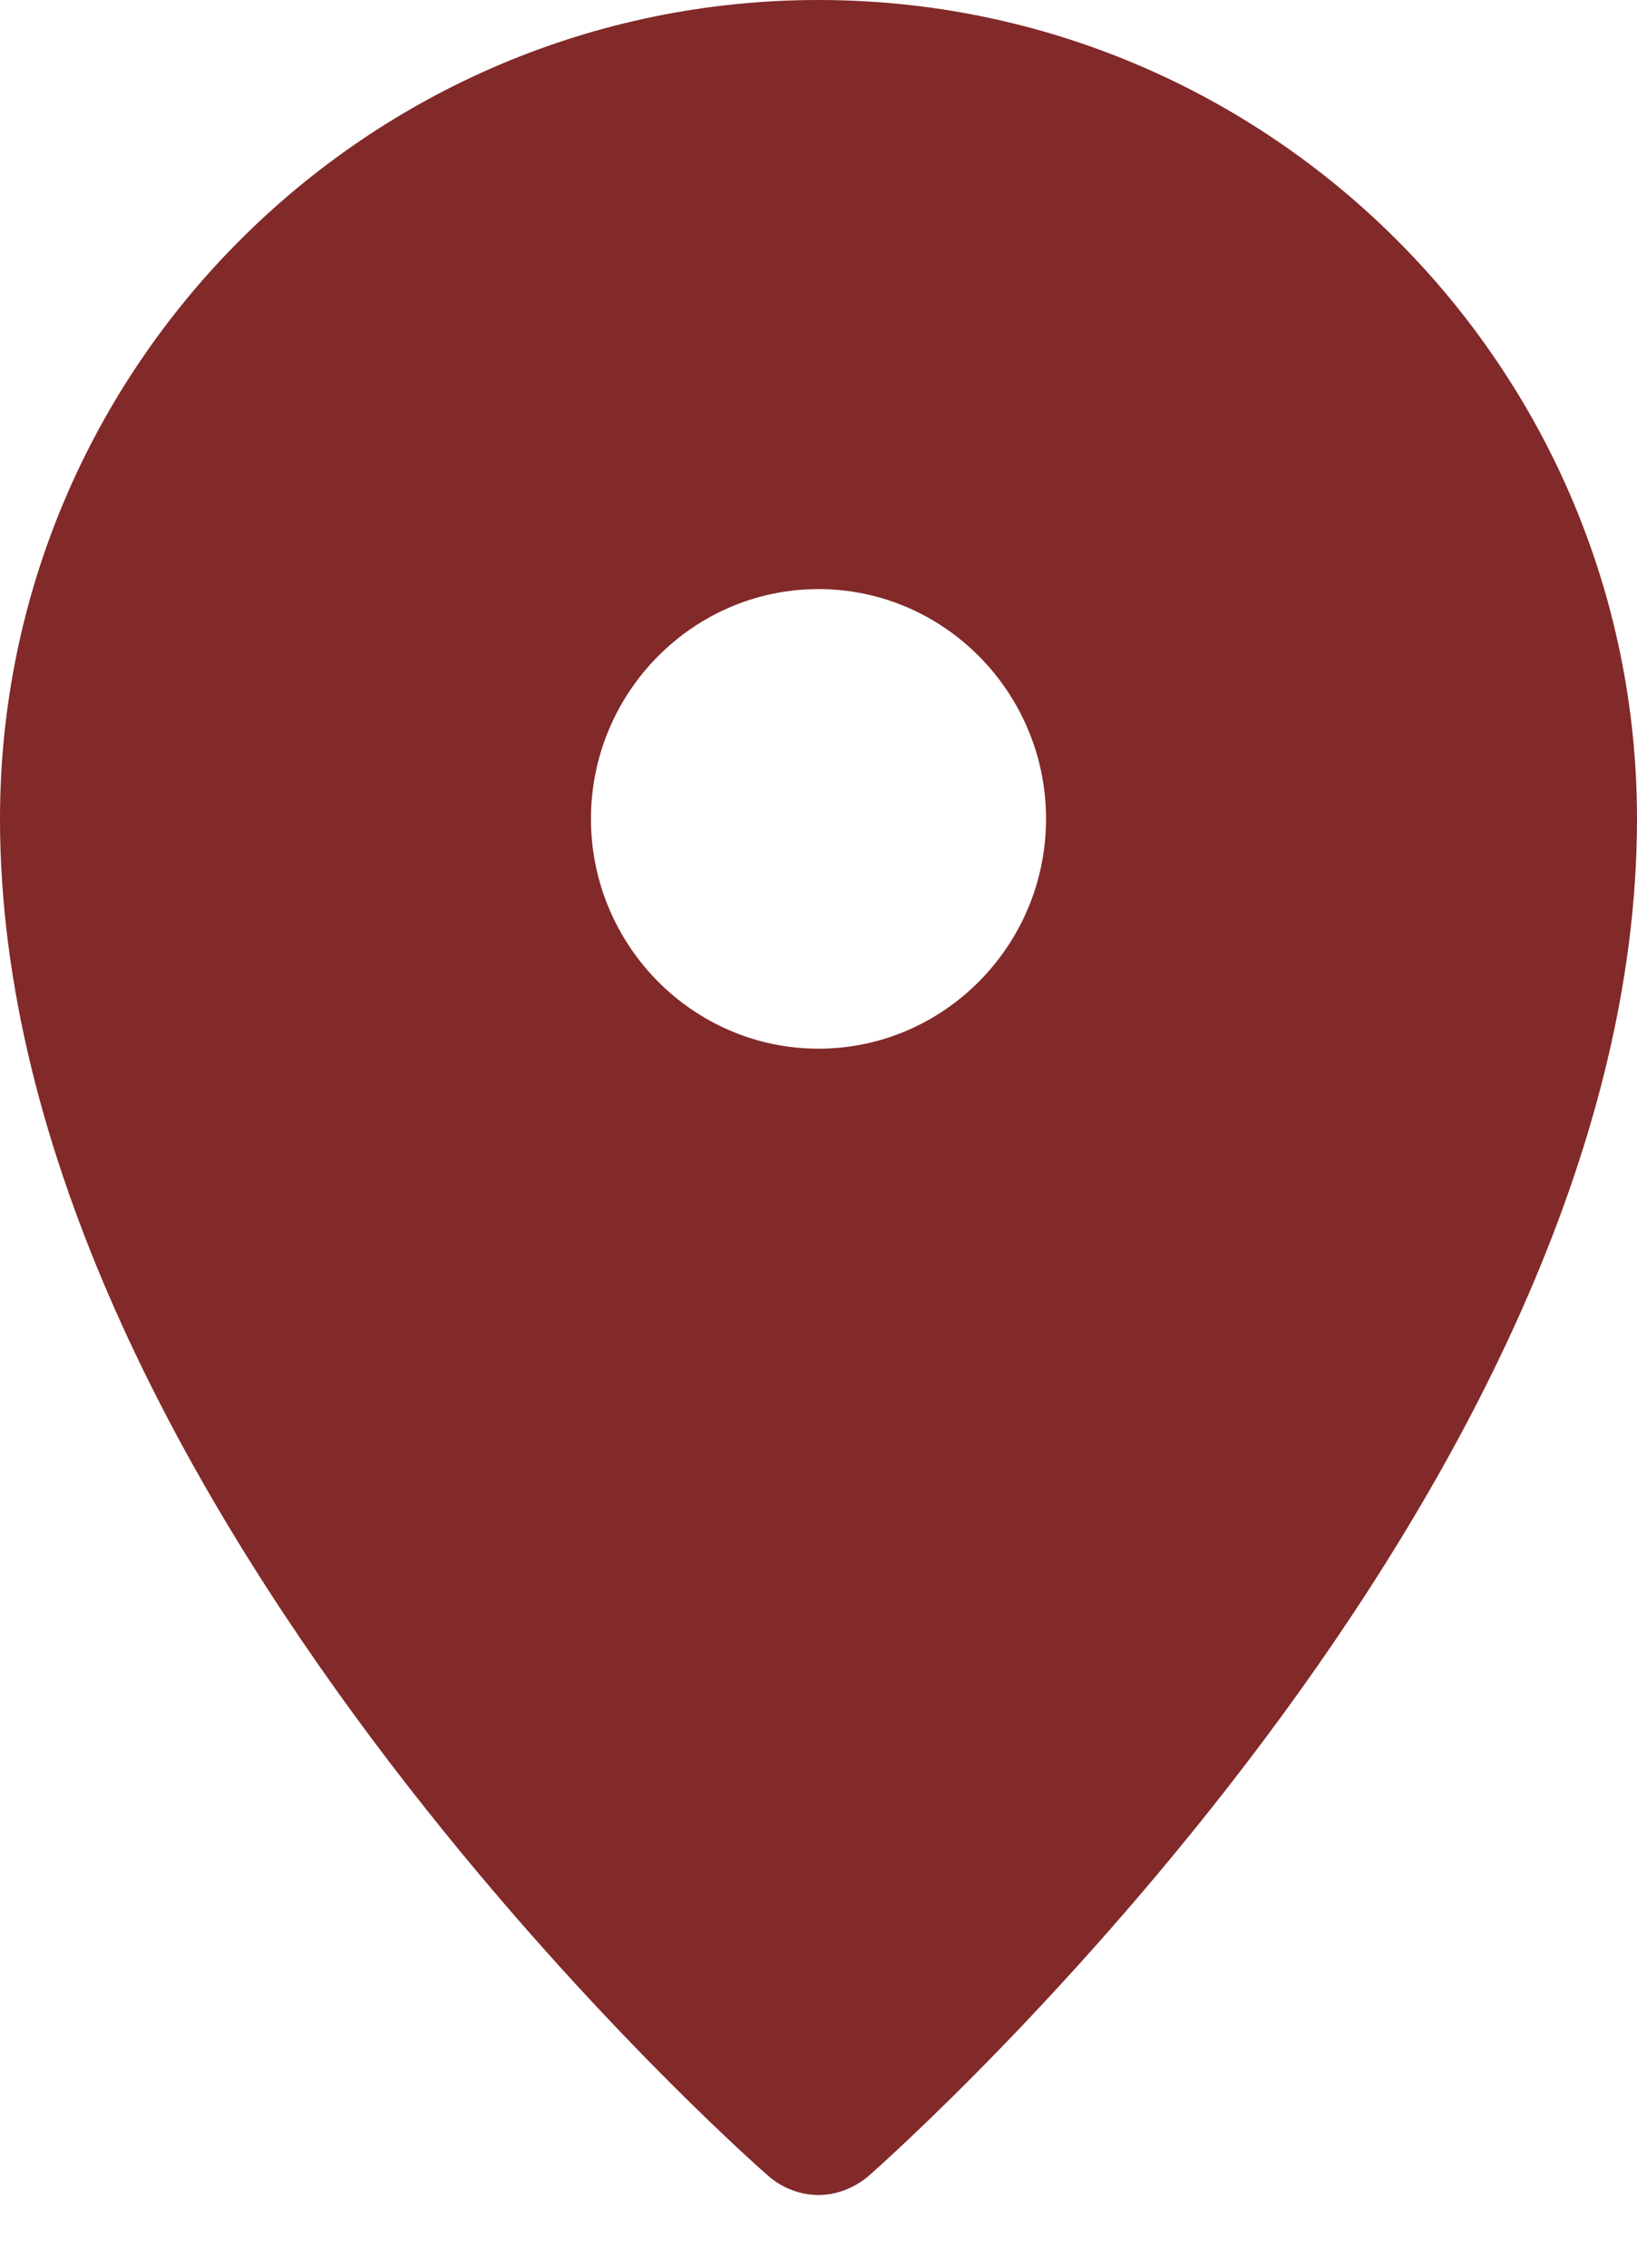 <svg width="13" height="18" viewBox="0 0 13 18" fill="none" xmlns="http://www.w3.org/2000/svg">
<path d="M6.5 0C2.916 0 0 2.916 0 6.5C0 11.838 5.849 17.054 6.101 17.271C6.213 17.37 6.359 17.423 6.5 17.423C6.641 17.423 6.782 17.37 6.899 17.271C7.145 17.054 13 11.838 13 6.5C13 2.916 10.084 0 6.5 0ZM6.5 4.676C7.497 4.676 8.307 5.497 8.307 6.5C8.307 7.503 7.497 8.324 6.5 8.324C5.503 8.324 4.693 7.503 4.693 6.5C4.693 5.497 5.503 4.676 6.5 4.676Z" fill="#822929"/>
</svg>

